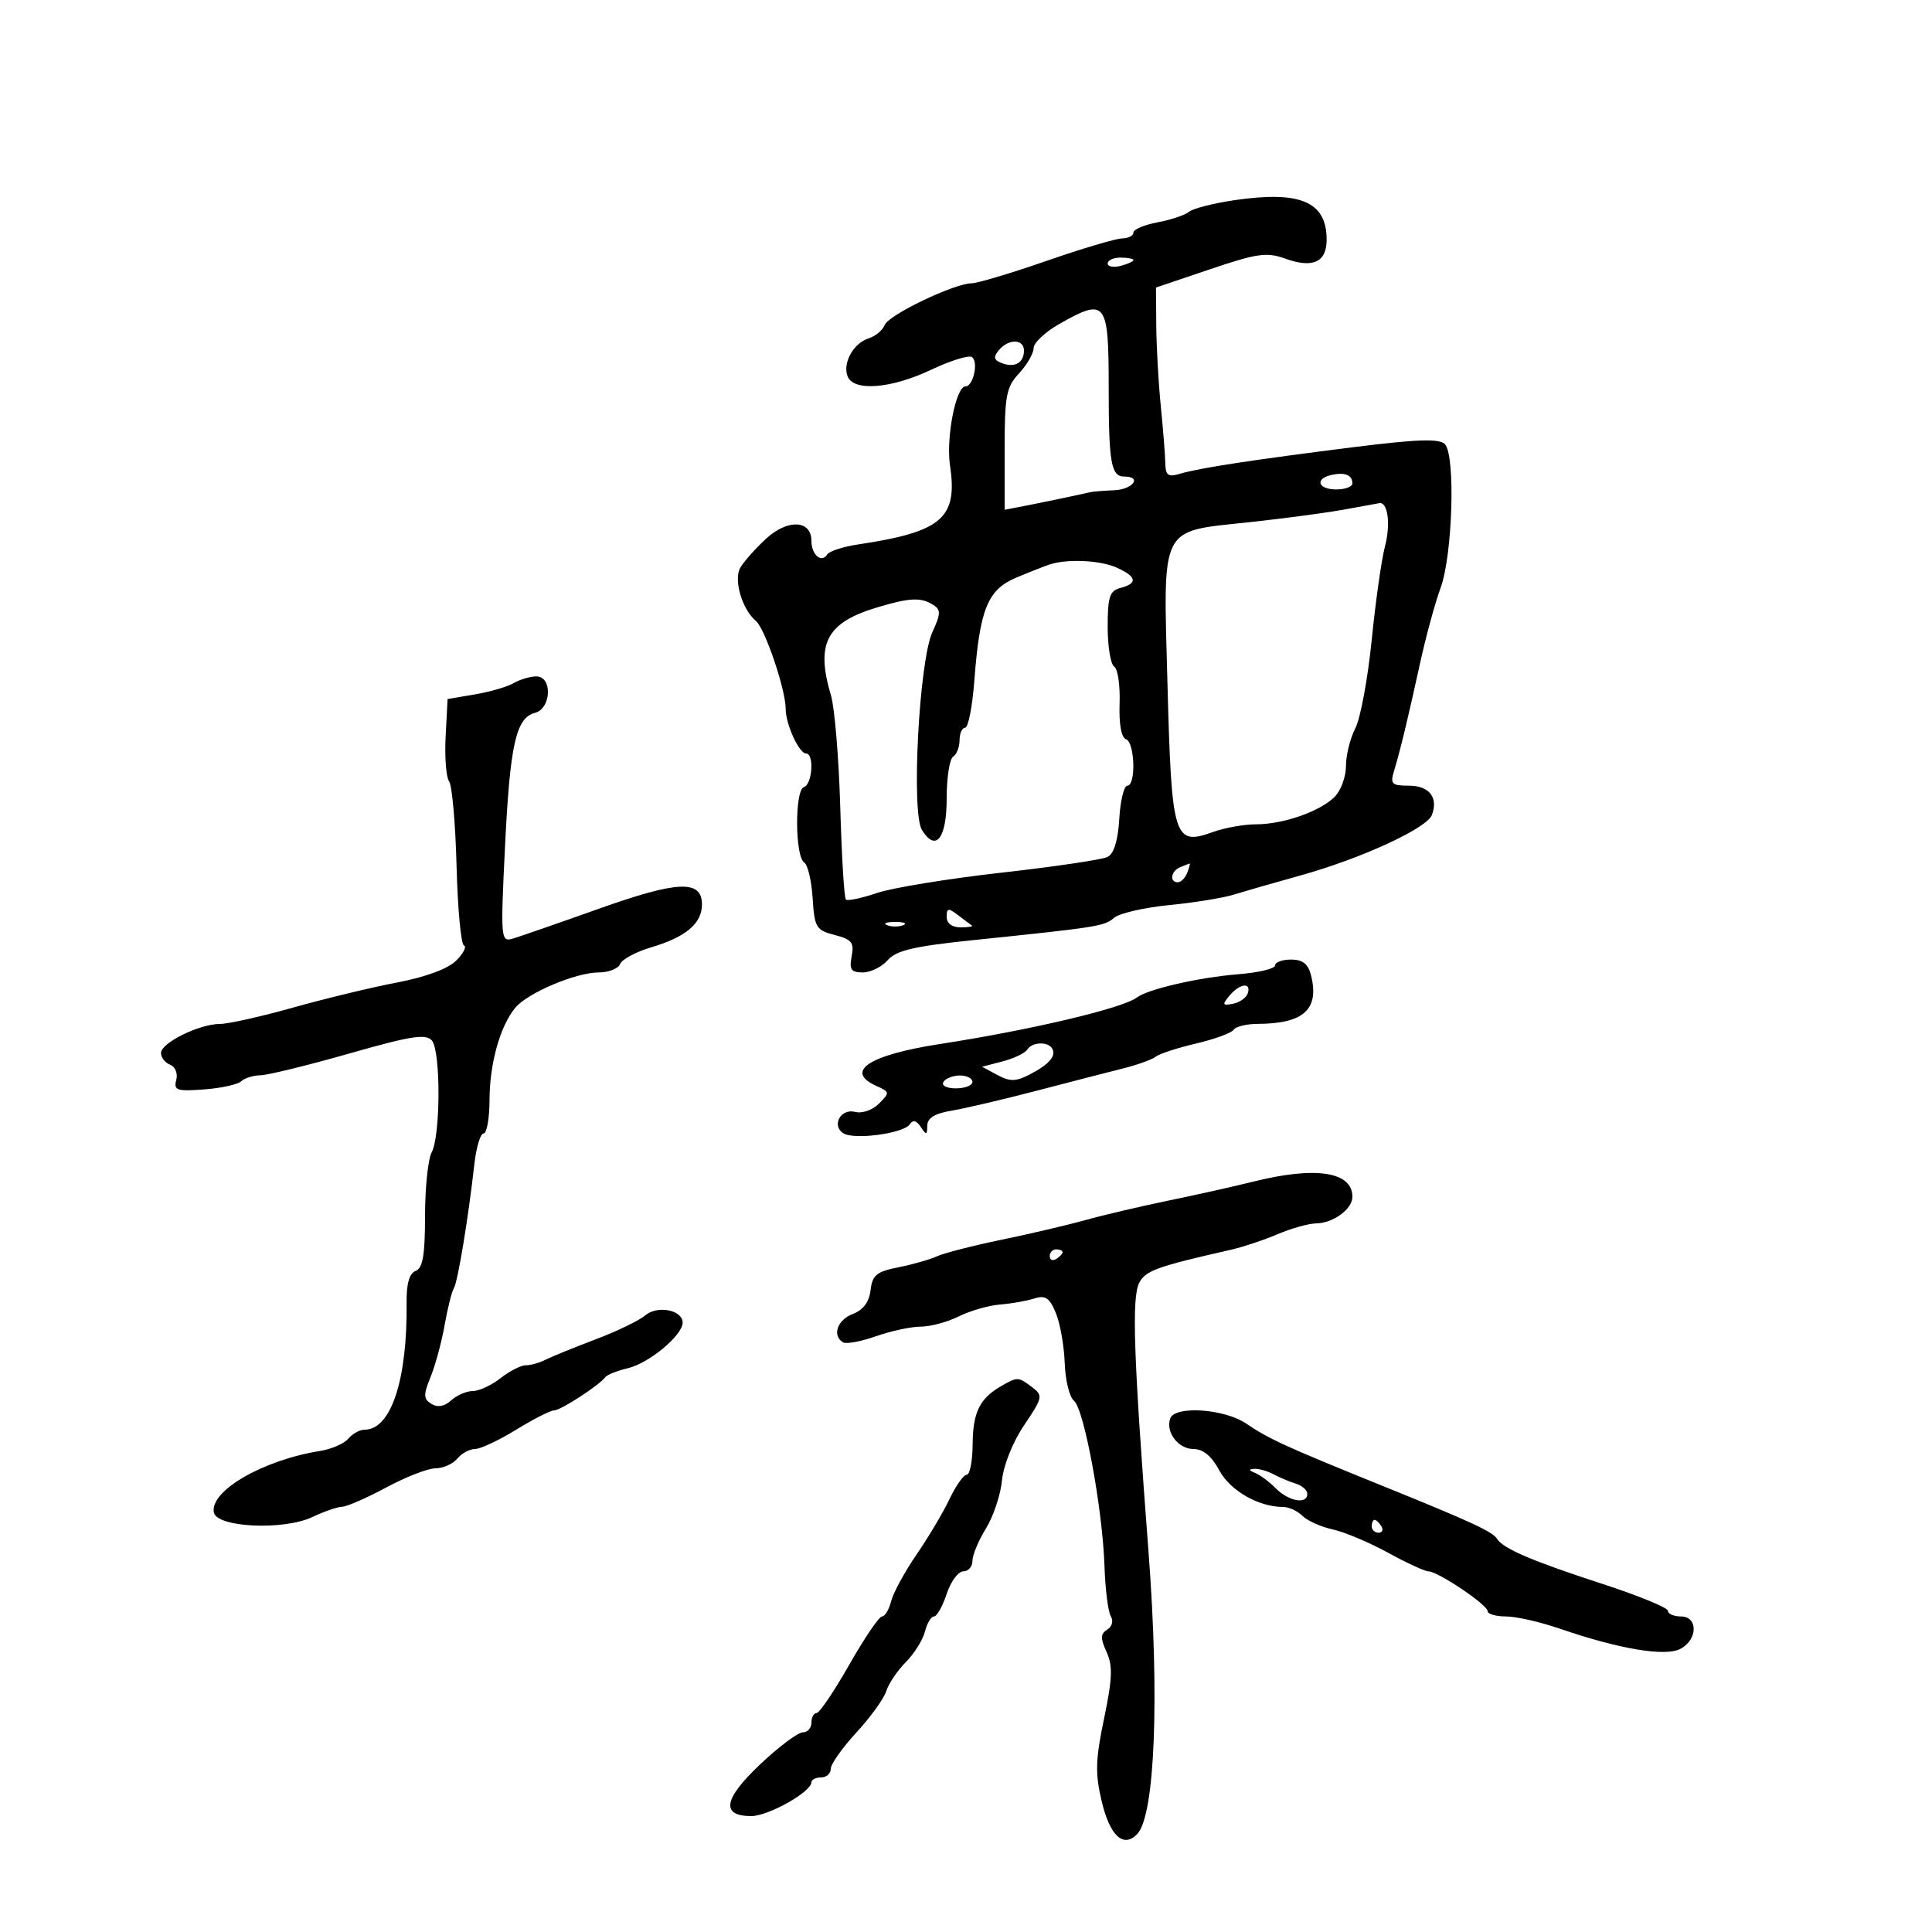 <svg xmlns="http://www.w3.org/2000/svg" width="300" height="300" viewBox="0 0 300 300" version="1.1">
	<path d="M 191.627 31.092 C 188.397 31.569, 185.247 32.378, 184.627 32.890 C 184.007 33.402, 181.813 34.136, 179.750 34.522 C 177.688 34.907, 176 35.623, 176 36.111 C 176 36.600, 175.213 37.009, 174.250 37.021 C 173.287 37.032, 168 38.603, 162.500 40.512 C 157 42.420, 151.768 43.986, 150.874 43.991 C 148.179 44.006, 137.977 48.898, 137.376 50.463 C 137.067 51.267, 135.956 52.196, 134.907 52.530 C 132.523 53.286, 130.812 56.347, 131.611 58.428 C 132.528 60.818, 138.339 60.371, 144.549 57.433 C 147.534 56.022, 150.388 55.122, 150.894 55.434 C 151.978 56.105, 151.149 60, 149.922 60 C 148.430 60, 146.873 67.973, 147.520 72.304 C 148.738 80.463, 146.259 82.589, 133.255 84.538 C 130.921 84.888, 128.752 85.592, 128.436 86.103 C 127.575 87.497, 126 86.143, 126 84.008 C 126 80.725, 122.301 80.552, 118.924 83.678 C 117.247 85.230, 115.453 87.258, 114.937 88.185 C 113.891 90.064, 115.248 94.645, 117.376 96.419 C 118.784 97.591, 122 107.086, 122 110.068 C 122 112.446, 124.076 117, 125.161 117 C 126.459 117, 126.152 121.783, 124.825 122.225 C 123.390 122.703, 123.441 133.036, 124.883 133.928 C 125.427 134.264, 126.013 136.754, 126.186 139.461 C 126.478 144.031, 126.723 144.440, 129.613 145.184 C 132.257 145.865, 132.653 146.363, 132.246 148.493 C 131.852 150.556, 132.157 151, 133.973 151 C 135.187 151, 136.927 150.142, 137.840 149.094 C 139.151 147.589, 141.918 146.937, 151 145.996 C 170.604 143.964, 171.459 143.829, 173 142.515 C 173.825 141.811, 177.650 140.926, 181.500 140.549 C 185.350 140.172, 189.850 139.447, 191.500 138.937 C 193.150 138.428, 197.875 137.071, 202 135.922 C 211.360 133.315, 221.545 128.629, 222.337 126.563 C 223.380 123.847, 221.939 122, 218.776 122 C 216.118 122, 215.847 121.737, 216.454 119.750 C 217.412 116.617, 218.587 111.755, 220.503 103 C 221.406 98.875, 222.842 93.603, 223.694 91.285 C 225.570 86.188, 226.028 70.636, 224.352 68.956 C 223.487 68.088, 220.044 68.201, 210.352 69.415 C 194.617 71.387, 186.214 72.672, 183.250 73.559 C 181.368 74.123, 180.991 73.846, 180.946 71.867 C 180.916 70.565, 180.599 66.575, 180.241 63 C 179.883 59.425, 179.570 53.833, 179.545 50.573 L 179.500 44.647 187.891 41.810 C 195.162 39.351, 196.713 39.128, 199.515 40.141 C 203.841 41.706, 206 40.734, 206 37.223 C 206 31.311, 201.924 29.573, 191.627 31.092 M 172 40.906 C 172 41.405, 172.900 41.577, 174 41.290 C 175.100 41.002, 176 40.594, 176 40.383 C 176 40.173, 175.100 40, 174 40 C 172.900 40, 172 40.408, 172 40.906 M 164.502 50.297 C 162.304 51.542, 160.504 53.231, 160.502 54.050 C 160.501 54.868, 159.488 56.627, 158.250 57.958 C 156.248 60.110, 156 61.413, 156 69.768 L 156 79.159 159 78.579 C 161.937 78.012, 167.762 76.791, 169.250 76.431 C 169.662 76.332, 171.350 76.194, 173 76.125 C 175.929 76.003, 177.406 74, 174.567 74 C 172.534 74, 172.157 71.854, 172.158 60.283 C 172.159 46.717, 171.754 46.190, 164.502 50.297 M 155.097 54.383 C 154.208 55.454, 154.314 55.906, 155.565 56.386 C 157.566 57.154, 159 56.342, 159 54.441 C 159 52.608, 156.600 52.572, 155.097 54.383 M 206.750 73.749 C 204.104 74.350, 204.654 76, 207.500 76 C 208.875 76, 210 75.577, 210 75.059 C 210 73.756, 208.818 73.280, 206.750 73.749 M 208.500 79.163 C 205.750 79.655, 199.233 80.520, 194.018 81.084 C 179.926 82.609, 180.619 81.230, 181.290 106.388 C 181.925 130.187, 182.292 131.381, 188.311 129.204 C 190.143 128.542, 193.153 128, 195 128 C 199.241 128, 204.927 126.024, 207.229 123.750 C 208.203 122.787, 209 120.628, 209 118.950 C 209 117.273, 209.653 114.638, 210.451 113.094 C 211.250 111.550, 212.395 105.385, 212.996 99.394 C 213.597 93.402, 214.523 86.861, 215.054 84.857 C 215.978 81.370, 215.501 77.851, 214.143 78.134 C 213.789 78.207, 211.250 78.670, 208.500 79.163 M 163 87.647 C 162.175 87.916, 159.815 88.847, 157.756 89.717 C 153.352 91.577, 152.136 94.590, 151.288 105.750 C 150.985 109.737, 150.346 113, 149.868 113 C 149.391 113, 149 113.873, 149 114.941 C 149 116.009, 148.550 117.160, 148 117.500 C 147.450 117.840, 147 120.743, 147 123.952 C 147 130.212, 145.331 132.360, 143.163 128.889 C 141.476 126.188, 142.715 102.658, 144.782 98.157 C 146.094 95.299, 146.112 94.684, 144.908 93.922 C 143.011 92.721, 141.278 92.798, 136.234 94.306 C 128.319 96.674, 126.629 99.890, 129.036 108.007 C 129.606 109.928, 130.253 117.735, 130.475 125.355 C 130.696 132.976, 131.087 139.421, 131.344 139.677 C 131.600 139.934, 133.766 139.480, 136.156 138.668 C 138.546 137.857, 147.251 136.435, 155.501 135.508 C 163.750 134.582, 171.175 133.479, 172 133.059 C 172.970 132.564, 173.607 130.475, 173.802 127.147 C 173.969 124.316, 174.531 122, 175.052 122 C 176.424 122, 176.220 115.240, 174.835 114.778 C 174.116 114.539, 173.739 112.424, 173.850 109.264 C 173.950 106.444, 173.575 103.855, 173.016 103.510 C 172.457 103.165, 172 100.391, 172 97.347 C 172 92.654, 172.304 91.733, 174 91.290 C 176.696 90.585, 176.517 89.556, 173.453 88.161 C 170.888 86.992, 165.780 86.741, 163 87.647 M 79.744 106.084 C 78.778 106.646, 76.078 107.431, 73.744 107.827 L 69.500 108.547 69.198 114.358 C 69.031 117.554, 69.275 120.693, 69.738 121.334 C 70.202 121.975, 70.723 127.900, 70.895 134.500 C 71.068 141.100, 71.584 146.641, 72.042 146.813 C 72.500 146.984, 71.958 148.042, 70.837 149.163 C 69.569 150.431, 66.094 151.717, 61.649 152.564 C 57.717 153.314, 50.450 155.067, 45.500 156.460 C 40.550 157.853, 35.443 158.995, 34.151 158.997 C 30.951 159.001, 25 161.934, 25 163.507 C 25 164.210, 25.640 165.032, 26.422 165.332 C 27.217 165.637, 27.634 166.682, 27.368 167.700 C 26.947 169.311, 27.451 169.481, 31.696 169.165 C 34.338 168.967, 36.928 168.400, 37.450 167.903 C 37.973 167.406, 39.323 166.985, 40.450 166.968 C 41.578 166.950, 47.778 165.430, 54.230 163.591 C 63.893 160.835, 66.155 160.482, 67.071 161.585 C 68.452 163.249, 68.417 176.352, 67.025 178.953 C 66.461 180.007, 66 184.450, 66 188.827 C 66 194.874, 65.650 196.920, 64.543 197.345 C 63.568 197.719, 63.104 199.324, 63.138 202.202 C 63.282 214.226, 60.724 222, 56.622 222 C 55.865 222, 54.724 222.628, 54.087 223.395 C 53.451 224.162, 51.483 225.019, 49.715 225.301 C 40.846 226.711, 32.568 231.495, 33.204 234.841 C 33.652 237.195, 44.051 237.678, 48.528 235.554 C 50.329 234.699, 52.409 233.982, 53.151 233.960 C 53.893 233.938, 56.975 232.589, 60 230.961 C 63.025 229.332, 66.457 228, 67.628 228 C 68.798 228, 70.315 227.325, 71 226.500 C 71.685 225.675, 72.928 225, 73.762 225 C 74.596 225, 77.473 223.650, 80.154 222 C 82.836 220.350, 85.492 219, 86.056 219 C 87.068 219, 93.021 215.130, 94.010 213.829 C 94.291 213.460, 95.866 212.840, 97.510 212.450 C 100.801 211.671, 106 207.342, 106 205.380 C 106 203.401, 102.062 202.643, 100.178 204.261 C 99.255 205.053, 95.800 206.722, 92.500 207.968 C 89.200 209.215, 85.719 210.632, 84.764 211.117 C 83.809 211.603, 82.407 212, 81.648 212 C 80.890 212, 79.126 212.900, 77.727 214 C 76.329 215.100, 74.391 216, 73.421 216 C 72.451 216, 70.937 216.652, 70.056 217.449 C 69 218.405, 67.955 218.591, 66.991 217.994 C 65.739 217.221, 65.721 216.614, 66.867 213.795 C 67.604 211.983, 68.582 208.364, 69.042 205.753 C 69.502 203.142, 70.146 200.573, 70.473 200.044 C 71.085 199.054, 72.720 189.155, 73.661 180.750 C 73.954 178.137, 74.600 176, 75.097 176 C 75.593 176, 76.007 173.637, 76.015 170.750 C 76.031 165.126, 77.659 159.320, 80.017 156.480 C 81.933 154.171, 89.432 151, 92.976 151 C 94.521 151, 96.012 150.410, 96.289 149.689 C 96.566 148.969, 98.751 147.799, 101.146 147.091 C 106.495 145.508, 109 143.392, 109 140.453 C 109 136.578, 105.274 136.735, 92.936 141.128 C 86.646 143.368, 80.644 145.451, 79.598 145.757 C 77.767 146.292, 77.722 145.763, 78.409 131.629 C 79.188 115.612, 80.109 111.466, 83.063 110.694 C 85.640 110.020, 85.806 104.986, 83.250 105.030 C 82.287 105.047, 80.710 105.521, 79.744 106.084 M 183.250 134.662 C 181.820 135.239, 181.551 137, 182.893 137 C 183.384 137, 184.045 136.325, 184.362 135.500 C 184.678 134.675, 184.839 134.036, 184.719 134.079 C 184.598 134.122, 183.938 134.385, 183.250 134.662 M 147 142.378 C 147 143.375, 147.835 144, 149.167 144 C 150.358 144, 151.146 143.873, 150.917 143.717 C 150.688 143.561, 149.713 142.831, 148.750 142.095 C 147.252 140.948, 147 140.989, 147 142.378 M 137.750 143.662 C 138.438 143.940, 139.563 143.940, 140.250 143.662 C 140.938 143.385, 140.375 143.158, 139 143.158 C 137.625 143.158, 137.063 143.385, 137.750 143.662 M 198 149.911 C 198 150.412, 195.412 151.030, 192.250 151.283 C 186.161 151.770, 178.275 153.580, 176.539 154.888 C 174.311 156.568, 160.007 159.949, 146 162.107 C 134.886 163.819, 131.034 166.371, 136.131 168.645 C 138.173 169.557, 138.188 169.669, 136.482 171.376 C 135.483 172.374, 133.863 172.936, 132.790 172.655 C 130.542 172.068, 129.060 174.801, 130.982 175.989 C 132.667 177.030, 140.297 175.999, 141.250 174.600 C 141.767 173.842, 142.306 173.967, 142.985 175 C 143.833 176.292, 143.971 176.264, 143.985 174.795 C 143.995 173.607, 145.137 172.901, 147.750 172.466 C 149.813 172.123, 155.775 170.725, 161 169.361 C 166.225 167.997, 172.282 166.434, 174.461 165.888 C 176.639 165.342, 178.889 164.528, 179.461 164.079 C 180.032 163.629, 182.864 162.708, 185.753 162.030 C 188.642 161.353, 191.256 160.394, 191.562 159.900 C 191.868 159.405, 193.554 158.994, 195.309 158.986 C 202.456 158.956, 204.900 156.721, 203.571 151.428 C 203.131 149.674, 202.274 149, 200.481 149 C 199.116 149, 198 149.410, 198 149.911 M 190.904 154.615 C 189.744 156.013, 189.818 156.181, 191.449 155.865 C 192.486 155.664, 193.522 154.938, 193.750 154.250 C 194.344 152.466, 192.490 152.704, 190.904 154.615 M 159.510 162.984 C 159.175 163.525, 157.461 164.345, 155.701 164.806 L 152.500 165.643 154.875 166.924 C 156.820 167.972, 157.726 167.959, 159.875 166.854 C 162.903 165.296, 164.078 163.935, 163.375 162.798 C 162.686 161.683, 160.241 161.801, 159.510 162.984 M 146.500 168 C 146.149 168.567, 146.990 169, 148.441 169 C 149.848 169, 151 168.550, 151 168 C 151 167.450, 150.127 167, 149.059 167 C 147.991 167, 146.840 167.450, 146.500 168 M 194.500 183.509 C 191.750 184.199, 185.900 185.506, 181.500 186.413 C 177.100 187.320, 171.250 188.692, 168.500 189.462 C 165.750 190.231, 159.900 191.604, 155.500 192.511 C 151.100 193.419, 146.600 194.573, 145.500 195.076 C 144.400 195.580, 141.700 196.349, 139.500 196.785 C 136.113 197.457, 135.451 198.002, 135.179 200.341 C 134.965 202.176, 134.042 203.414, 132.429 204.027 C 130.021 204.943, 129.175 207.372, 130.894 208.434 C 131.385 208.738, 133.692 208.314, 136.019 207.493 C 138.347 206.672, 141.476 206, 142.972 206 C 144.468 206, 147.122 205.287, 148.870 204.415 C 150.617 203.543, 153.499 202.712, 155.273 202.568 C 157.048 202.424, 159.453 202.001, 160.618 201.628 C 162.320 201.082, 162.974 201.523, 163.948 203.873 C 164.614 205.482, 165.236 208.981, 165.329 211.649 C 165.423 214.317, 166.067 216.950, 166.761 217.500 C 168.331 218.746, 171.201 234.265, 171.499 243.120 C 171.622 246.762, 172.067 250.299, 172.489 250.982 C 172.923 251.684, 172.682 252.579, 171.935 253.040 C 170.874 253.696, 170.853 254.381, 171.828 256.522 C 172.808 258.673, 172.733 260.664, 171.441 266.843 C 170.103 273.242, 170.042 275.354, 171.068 279.700 C 172.337 285.078, 174.447 287.021, 176.589 284.787 C 179.336 281.922, 180.069 263.628, 178.343 241 C 176.004 210.341, 175.702 201.425, 176.924 199.143 C 177.911 197.298, 179.734 196.645, 191 194.094 C 192.925 193.658, 196.242 192.559, 198.372 191.651 C 200.502 190.743, 203.202 189.986, 204.372 189.968 C 207.027 189.929, 210 187.748, 210 185.840 C 210 181.917, 204.271 181.056, 194.500 183.509 M 163 195.059 C 163 195.641, 163.450 195.840, 164 195.500 C 164.550 195.160, 165 194.684, 165 194.441 C 165 194.198, 164.550 194, 164 194 C 163.450 194, 163 194.477, 163 195.059 M 155.500 215.208 C 152.131 217.140, 151.065 219.298, 151.032 224.250 C 151.014 226.863, 150.601 229, 150.114 229 C 149.627 229, 148.429 230.688, 147.453 232.750 C 146.477 234.813, 144.169 238.697, 142.325 241.383 C 140.480 244.069, 138.704 247.331, 138.377 248.633 C 138.051 249.935, 137.413 251, 136.960 251 C 136.507 251, 134.216 254.375, 131.869 258.500 C 129.522 262.625, 127.242 266, 126.801 266 C 126.360 266, 126 266.675, 126 267.500 C 126 268.325, 125.392 269, 124.649 269 C 123.906 269, 120.928 271.237, 118.031 273.971 C 112.348 279.335, 111.892 282, 116.657 282 C 119.307 282, 125.980 278.248, 125.993 276.750 C 125.997 276.337, 126.675 276, 127.500 276 C 128.325 276, 129 275.400, 129 274.666 C 129 273.933, 130.790 271.394, 132.978 269.024 C 135.166 266.654, 137.251 263.767, 137.613 262.608 C 137.974 261.448, 139.343 259.417, 140.655 258.093 C 141.967 256.770, 143.305 254.632, 143.629 253.343 C 143.952 252.055, 144.583 251, 145.031 251 C 145.479 251, 146.365 249.425, 147 247.500 C 147.635 245.575, 148.795 244, 149.578 244 C 150.360 244, 151 243.266, 151 242.368 C 151 241.470, 151.944 239.209, 153.097 237.342 C 154.251 235.476, 155.371 232.120, 155.586 229.886 C 155.813 227.534, 157.263 223.919, 159.029 221.301 C 161.911 217.031, 161.981 216.704, 160.291 215.422 C 158.119 213.774, 158.008 213.769, 155.500 215.208 M 181.718 220.250 C 180.960 222.365, 182.951 225, 185.308 225 C 186.816 225, 188.128 226.082, 189.334 228.321 C 191.036 231.482, 195.433 234, 199.250 234 C 200.134 234, 201.477 234.620, 202.235 235.378 C 202.993 236.136, 205.113 237.085, 206.945 237.488 C 208.778 237.891, 212.647 239.520, 215.543 241.110 C 218.440 242.699, 221.262 244, 221.815 244 C 223.266 244, 231 249.202, 231 250.178 C 231 250.630, 232.280 251, 233.843 251 C 235.407 251, 239.176 251.856, 242.219 252.903 C 251.448 256.079, 258.620 257.274, 260.952 256.026 C 263.652 254.581, 263.687 251, 261 251 C 259.900 251, 259 250.607, 259 250.127 C 259 249.646, 254.387 247.754, 248.750 245.922 C 237.954 242.413, 233.408 240.469, 232.477 238.963 C 231.780 237.835, 228.489 236.314, 214.500 230.654 C 199.728 224.676, 197.016 223.436, 193.500 221.049 C 190.114 218.751, 182.443 218.231, 181.718 220.250 M 194.875 228.704 C 195.631 229.004, 197.094 230.094, 198.125 231.125 C 200.149 233.149, 203 233.642, 203 231.969 C 203 231.401, 202.213 230.694, 201.250 230.396 C 200.287 230.098, 198.719 229.437, 197.764 228.927 C 196.809 228.417, 195.459 228.036, 194.764 228.079 C 193.856 228.136, 193.887 228.312, 194.875 228.704 M 213 237 C 213 237.550, 213.477 238, 214.059 238 C 214.641 238, 214.840 237.550, 214.500 237 C 214.160 236.450, 213.684 236, 213.441 236 C 213.198 236, 213 236.450, 213 237" stroke="none" fill="black" fill-rule="evenodd"/>
</svg>